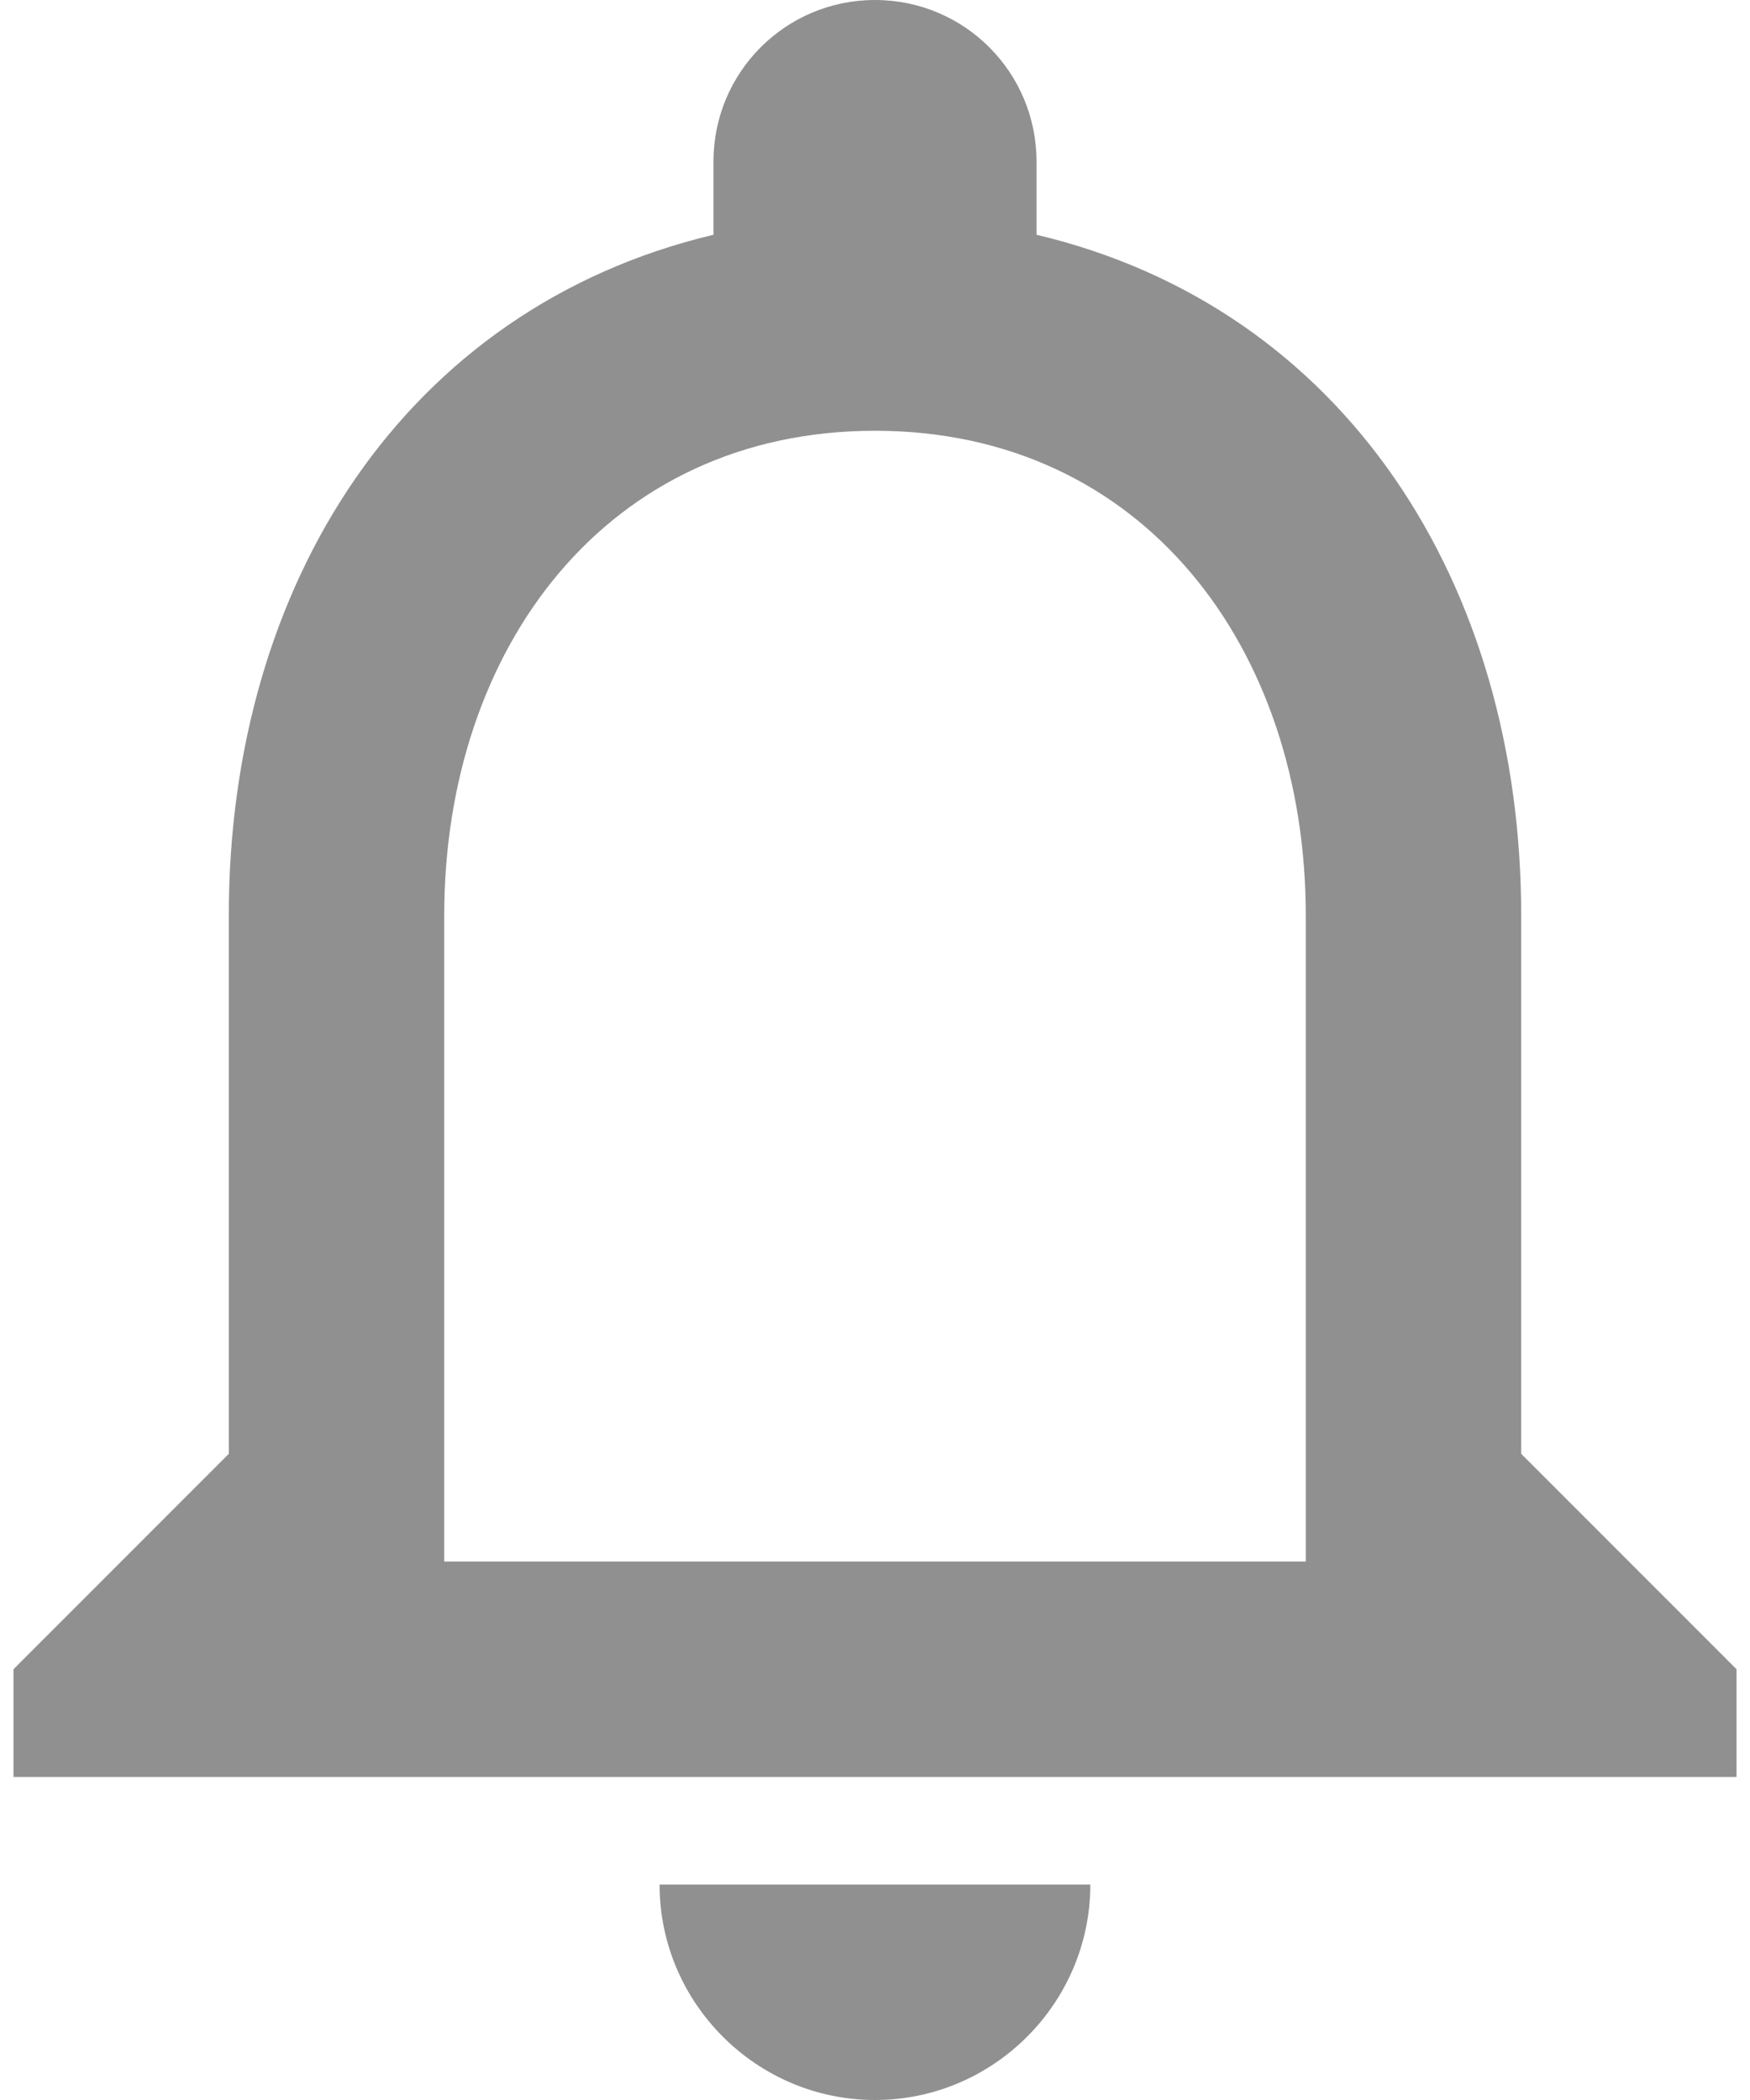 <svg width="20" height="24" viewBox="0 0 20 24" fill="none" xmlns="http://www.w3.org/2000/svg">
<path fill-rule="evenodd" clip-rule="evenodd" d="M17.385 16.615V10.461C17.385 6.683 15.378 3.52 11.846 2.683V1.846C11.846 0.825 11.021 0 10 0C8.978 0 8.154 0.825 8.154 1.846V2.683C4.634 3.52 2.615 6.671 2.615 10.461V16.615L0.154 19.077V20.308H19.846V19.077L17.385 16.615ZM10 24C11.354 24 12.461 22.892 12.461 21.538H7.538C7.538 22.892 8.646 24 10 24ZM5.077 17.846H14.923V10.461C14.923 7.409 13.065 4.923 10 4.923C6.935 4.923 5.077 7.409 5.077 10.461V17.846Z" fill="#909090"/>
</svg>
